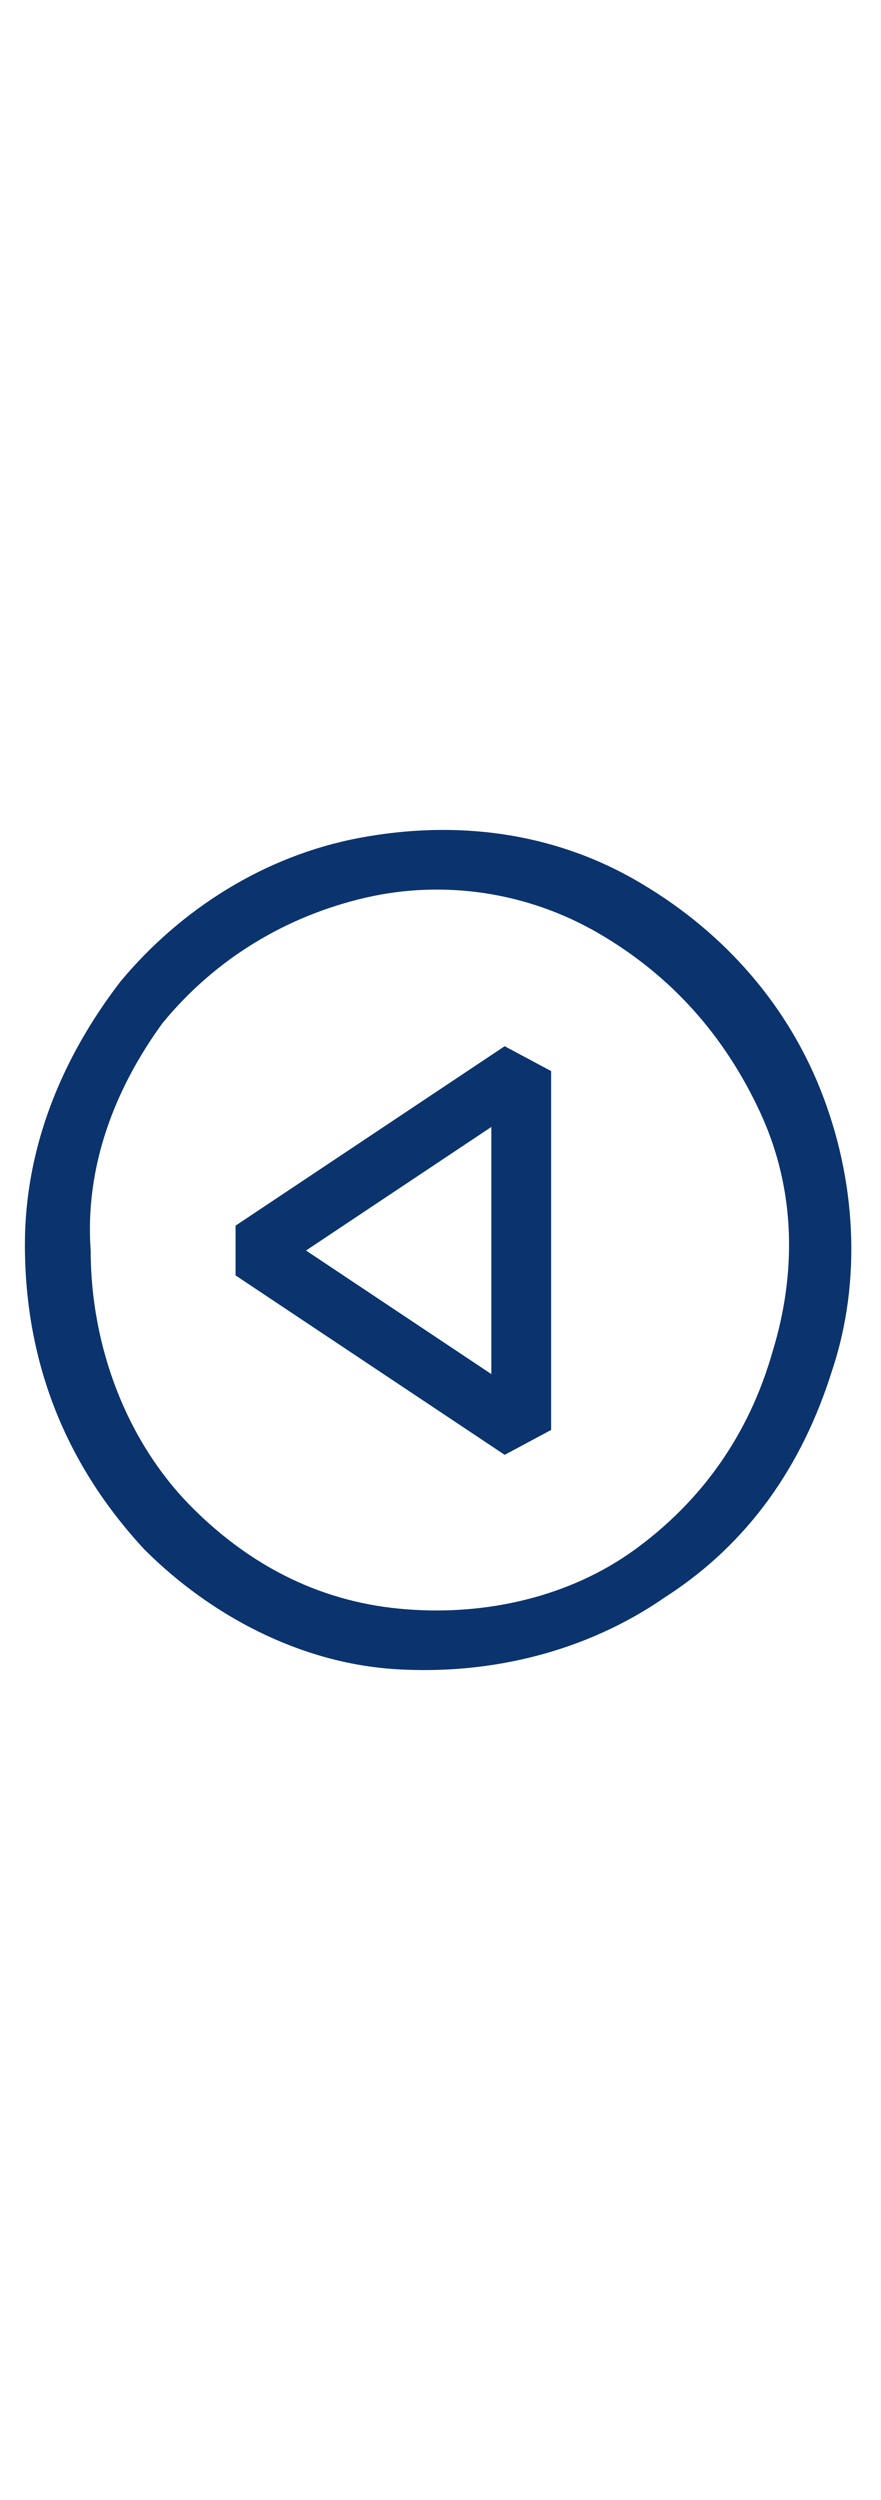 <svg width="43" height="122" viewBox="0 0 43 122" fill="none" xmlns="http://www.w3.org/2000/svg">
<path fill-rule="evenodd" clip-rule="evenodd" d="M19.311 81.456C14.641 81.164 10.263 78.829 7.053 75.619C3.258 71.533 1.215 66.571 1.215 60.734C1.215 56.064 2.967 51.686 5.885 47.891C8.804 44.389 12.89 41.762 17.56 40.886C22.23 40.011 26.9 40.595 30.986 42.93C35.072 45.264 38.283 48.767 40.034 53.145C41.785 57.523 42.077 62.485 40.618 66.863C39.158 71.533 36.532 75.327 32.445 77.954C28.651 80.581 23.981 81.748 19.311 81.456ZM17.852 43.805C14.058 44.681 10.555 46.724 7.928 49.934C5.593 53.145 4.134 56.939 4.426 61.025C4.426 65.695 6.177 70.365 9.388 73.576C12.306 76.495 15.809 78.246 19.895 78.537C23.689 78.829 27.775 77.954 30.986 75.619C34.197 73.284 36.532 70.073 37.699 65.987C38.866 62.193 38.866 58.107 37.115 54.312C35.364 50.518 32.737 47.599 29.235 45.556C25.732 43.513 21.646 42.93 17.852 43.805V43.805Z" fill="#0B346E"/>
<path fill-rule="evenodd" clip-rule="evenodd" d="M26.9 69.781L24.632 70.996L11.498 62.24L11.498 59.811L24.632 51.055L26.9 52.269L26.9 69.781ZM23.981 67.055L23.981 54.995L14.936 61.025L23.981 67.055Z" fill="#0B346E"/>
</svg>
